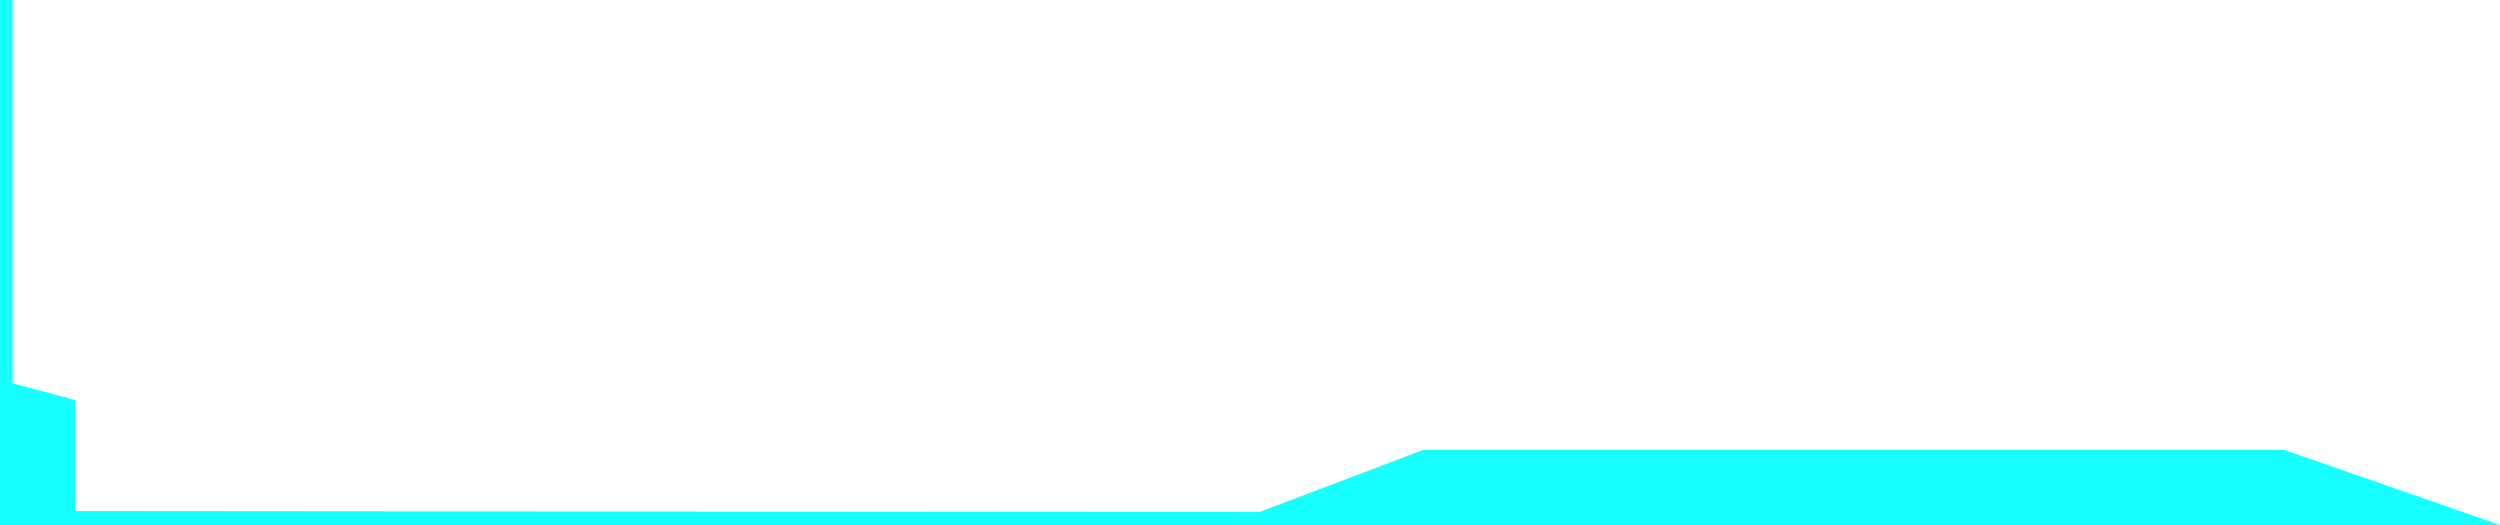 <svg width="200" height="42" viewBox="0 0 200 42" fill="none" xmlns="http://www.w3.org/2000/svg">
<path d="M98 42L200 42L182.765 36L113.843 36L98 42Z" fill="#18FFFF"/>
<path d="M6 40.883L6 32L1 30.666L1 0L0 0L0 42L143 42L143 41L6 40.883Z" fill="#18FFFF"/>
</svg>

